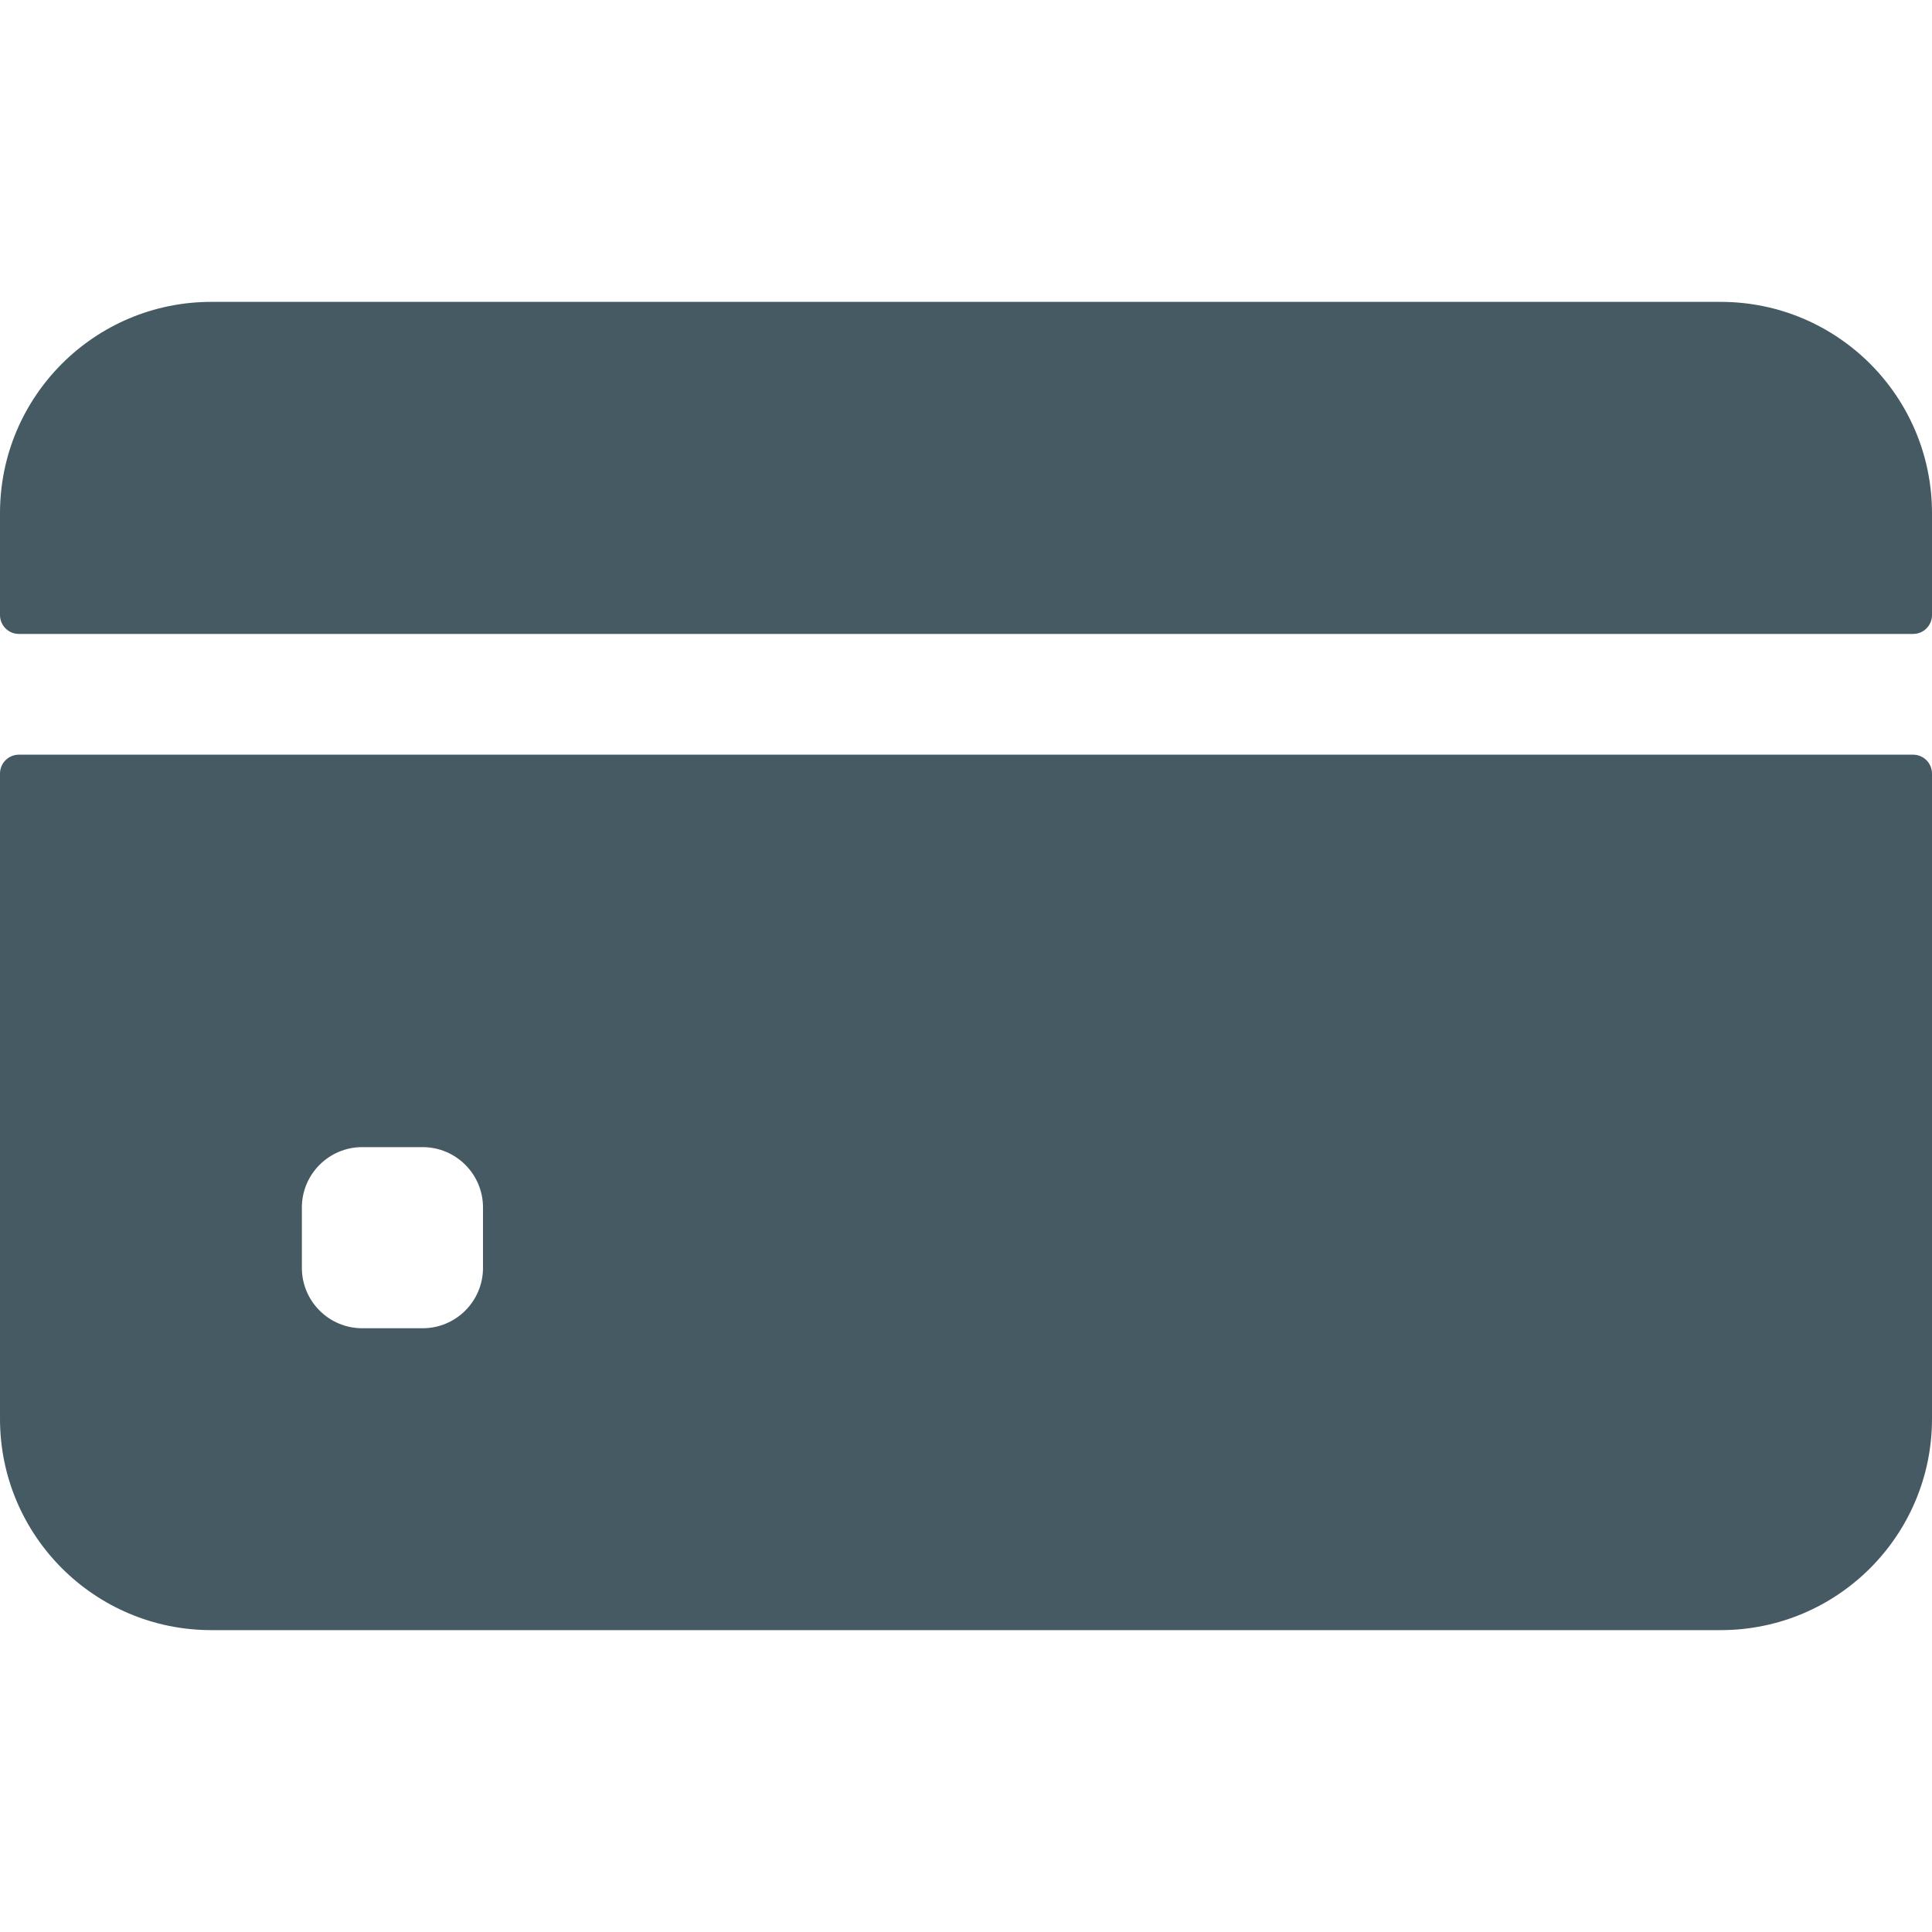 <svg width="32" height="32" viewBox="0 0 32 32" fill="none" xmlns="http://www.w3.org/2000/svg">
<path d="M32 8.5V10.188C32 10.36 31.86 10.5 31.688 10.5H0.312C0.14 10.5 0 10.36 0 10.188V8.5C0 6.567 1.567 5 3.5 5H28.5C30.433 5 32 6.567 32 8.5Z" fill="#465A64"/>
<path fill-rule="evenodd" clip-rule="evenodd" d="M0 23.5V12.813C0 12.64 0.14 12.5 0.312 12.5H31.688C31.86 12.5 32 12.64 32 12.813V23.5C32 25.433 30.433 27 28.5 27H3.5C1.567 27 0 25.433 0 23.5ZM7 22C7.552 22 8 21.552 8 21V20C8 19.448 7.552 19 7 19H6C5.448 19 5 19.448 5 20V21C5 21.552 5.448 22 6 22H7Z" fill="#465A64"/>
</svg>
